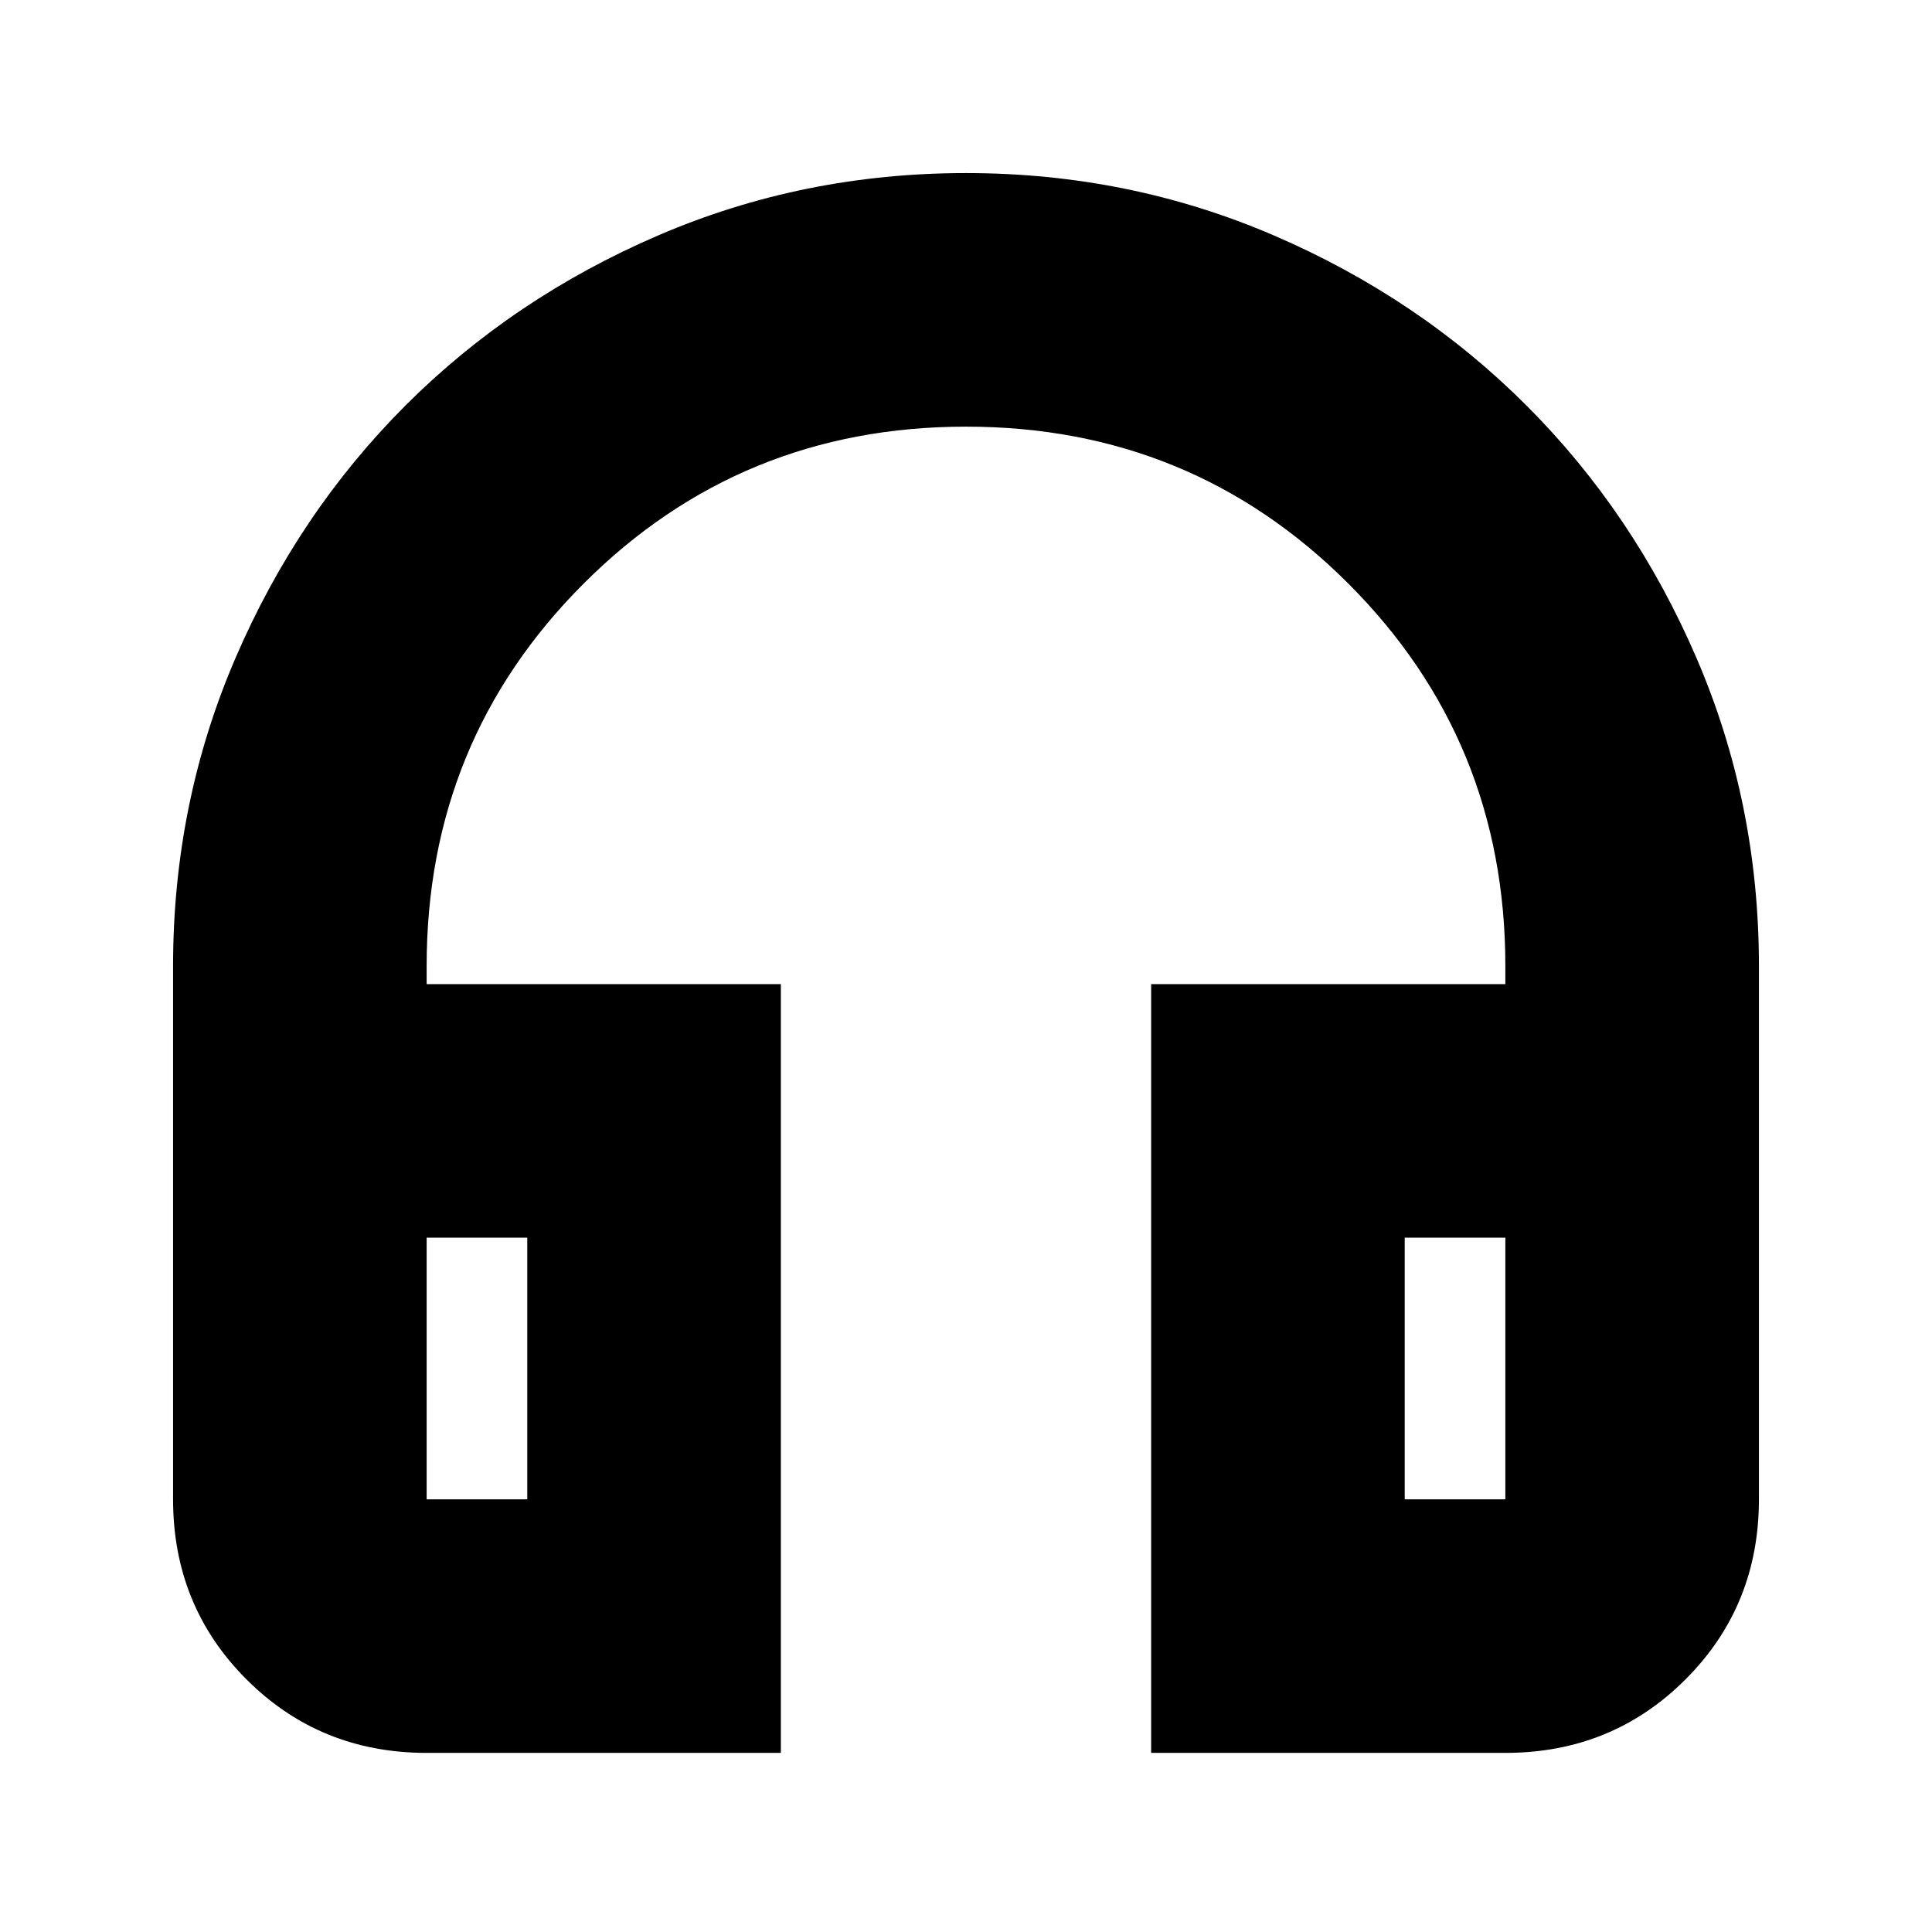 <svg xmlns="http://www.w3.org/2000/svg" height="24" width="24"><path d="M9.7 21.775H5.3Q3.975 21.775 3.062 20.862Q2.15 19.95 2.15 18.625V12Q2.15 9.975 2.925 8.175Q3.7 6.375 5.037 5.037Q6.375 3.7 8.175 2.925Q9.975 2.15 12 2.15Q14.025 2.15 15.825 2.925Q17.625 3.7 18.962 5.037Q20.3 6.375 21.075 8.175Q21.85 9.975 21.85 12V18.625Q21.85 19.95 20.938 20.862Q20.025 21.775 18.7 21.775H14.3V12.225H18.7V12Q18.7 9.2 16.75 7.25Q14.8 5.3 12 5.3Q9.2 5.3 7.25 7.25Q5.3 9.2 5.3 12V12.225H9.7ZM6.55 15.375H5.3V18.625Q5.3 18.625 5.3 18.625Q5.3 18.625 5.3 18.625H6.55ZM17.45 15.375V18.625H18.7Q18.7 18.625 18.7 18.625Q18.7 18.625 18.7 18.625V15.375ZM17.45 15.375H18.7Q18.7 15.375 18.7 15.375Q18.7 15.375 18.7 15.375H17.45ZM6.55 15.375H5.3Q5.3 15.375 5.3 15.375Q5.3 15.375 5.3 15.375Z"/></svg>
